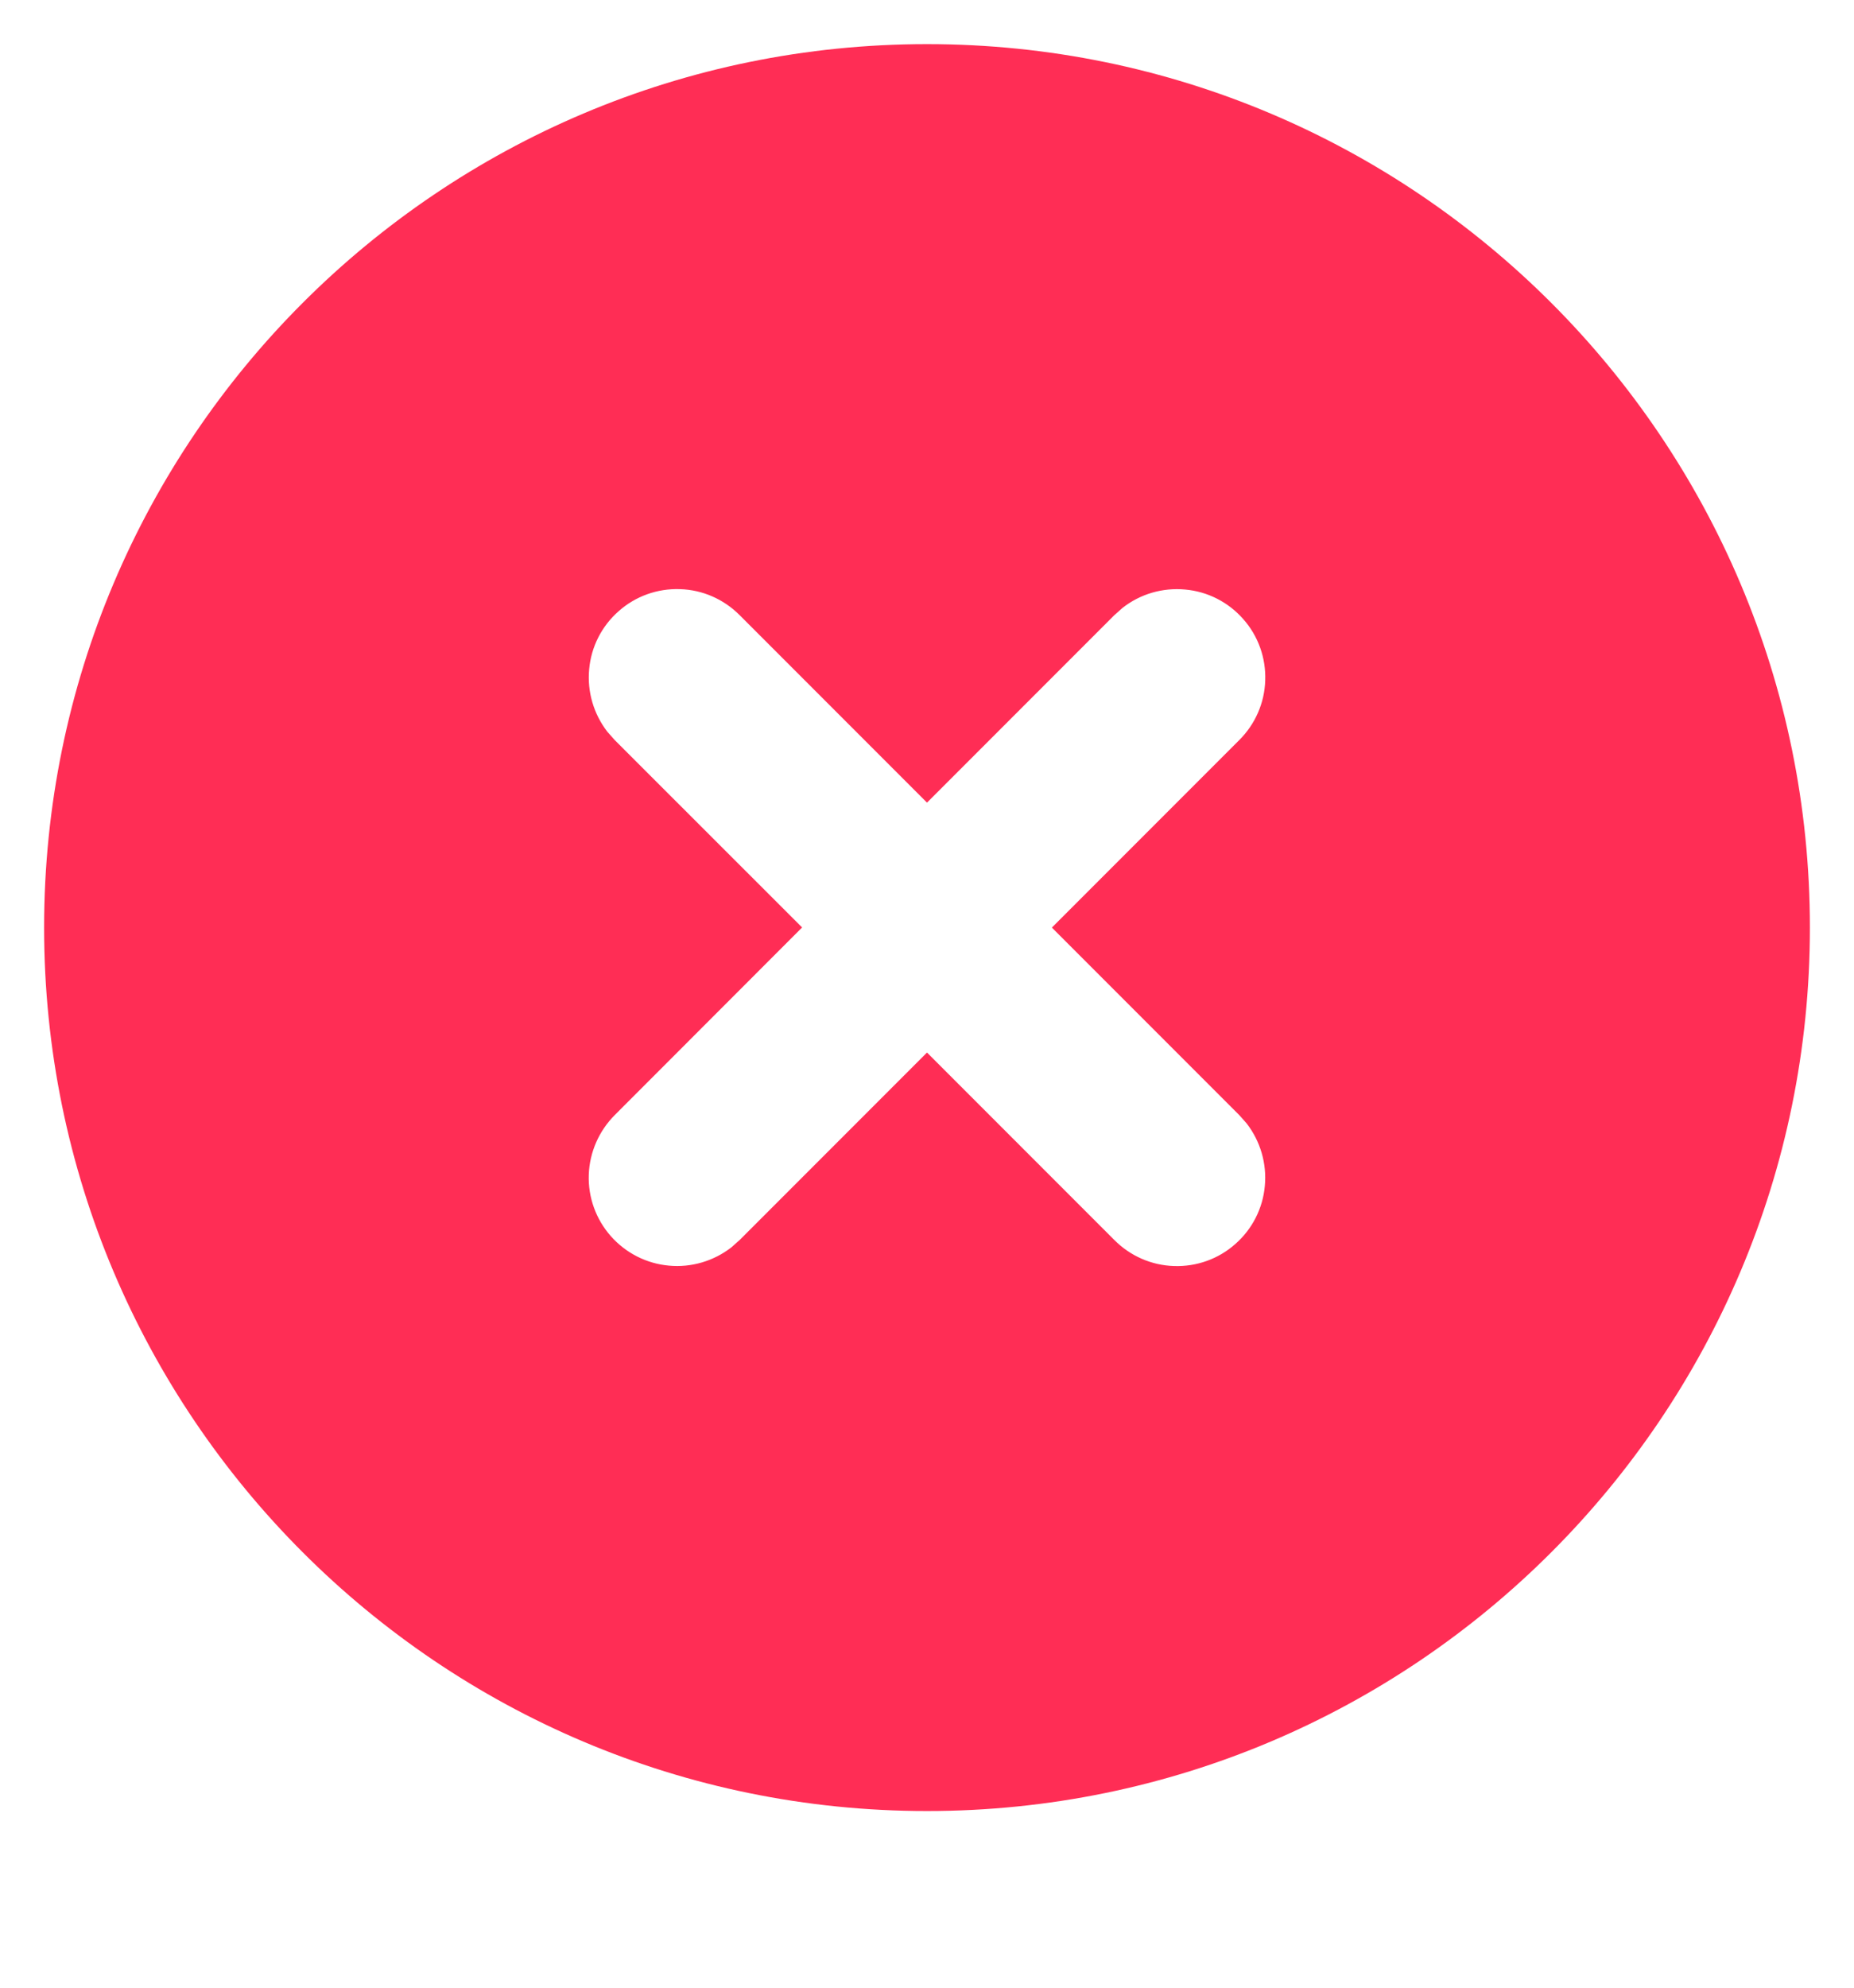 <svg width="14" height="15" viewBox="0 0 14 15" fill="none" xmlns="http://www.w3.org/2000/svg">
<path d="M7 0.333C10.682 0.333 13.667 3.318 13.667 7C13.667 10.682 10.682 13.667 7 13.667C3.318 13.667 0.333 10.682 0.333 7C0.333 3.318 3.318 0.333 7 0.333ZM5.586 4.643C5.466 4.522 5.305 4.451 5.135 4.446C4.965 4.44 4.799 4.499 4.672 4.612C4.544 4.724 4.464 4.881 4.449 5.05C4.433 5.22 4.483 5.389 4.587 5.523L4.643 5.586L6.057 6.999L4.643 8.414C4.523 8.534 4.452 8.695 4.446 8.865C4.44 9.035 4.5 9.201 4.612 9.328C4.725 9.456 4.882 9.536 5.051 9.551C5.22 9.567 5.389 9.517 5.523 9.413L5.586 9.357L7 7.943L8.414 9.357C8.534 9.478 8.695 9.549 8.865 9.554C9.035 9.56 9.201 9.501 9.328 9.388C9.456 9.276 9.536 9.119 9.551 8.95C9.567 8.78 9.517 8.611 9.413 8.477L9.357 8.414L7.943 7L9.357 5.586C9.478 5.466 9.549 5.305 9.554 5.135C9.56 4.965 9.501 4.799 9.388 4.672C9.276 4.544 9.119 4.464 8.95 4.449C8.78 4.433 8.611 4.482 8.477 4.587L8.414 4.643L7 6.057L5.586 4.643Z" fill="#FF2D55"/>
</svg>
